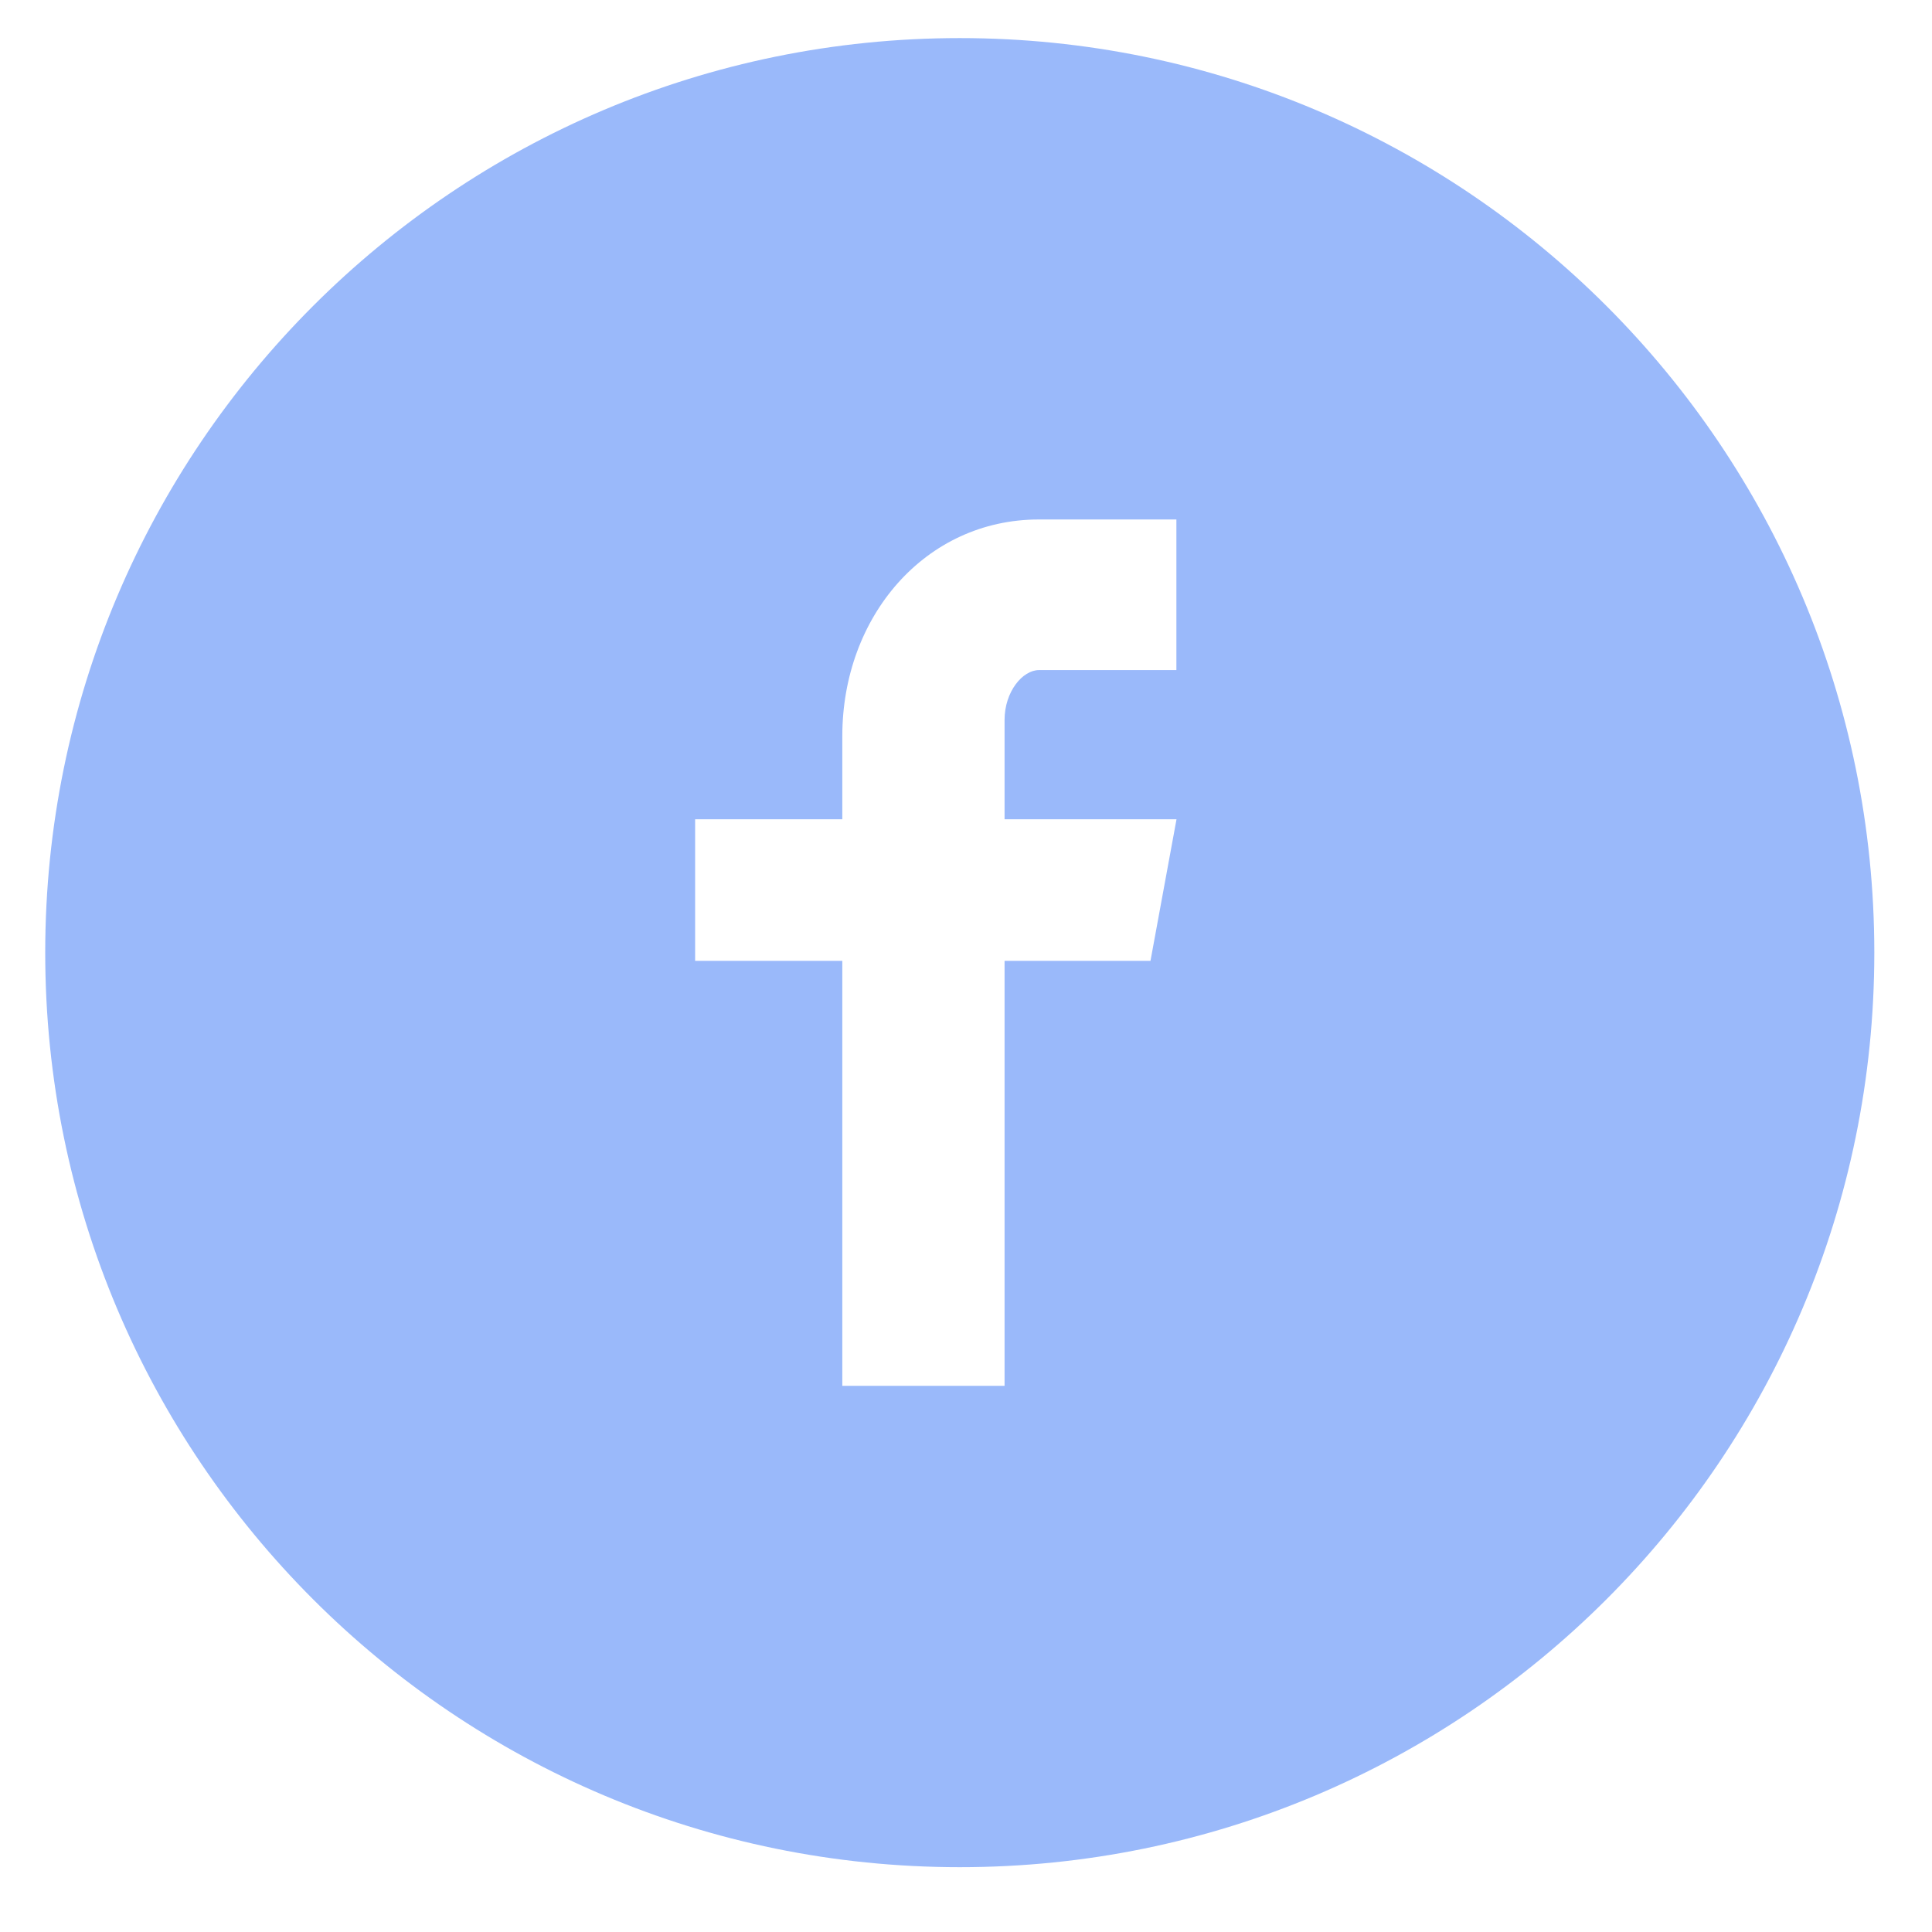 <svg width="49" height="49" viewBox="0 0 49 49" fill="none" xmlns="http://www.w3.org/2000/svg">
<path d="M24.342 0.966C11.532 0.966 1.147 11.351 1.147 24.161C1.147 36.972 11.532 47.356 24.342 47.356C37.153 47.356 47.537 36.972 47.537 24.161C47.537 11.351 37.153 0.966 24.342 0.966ZM29.836 16.995H26.35C25.937 16.995 25.478 17.539 25.478 18.261V20.779H29.839L29.179 24.369H25.478V35.148H21.363V24.369H17.63V20.779H21.363V18.667C21.363 15.637 23.465 13.175 26.35 13.175H29.836V16.995Z" fill="#9AB9FA"/>
</svg>
